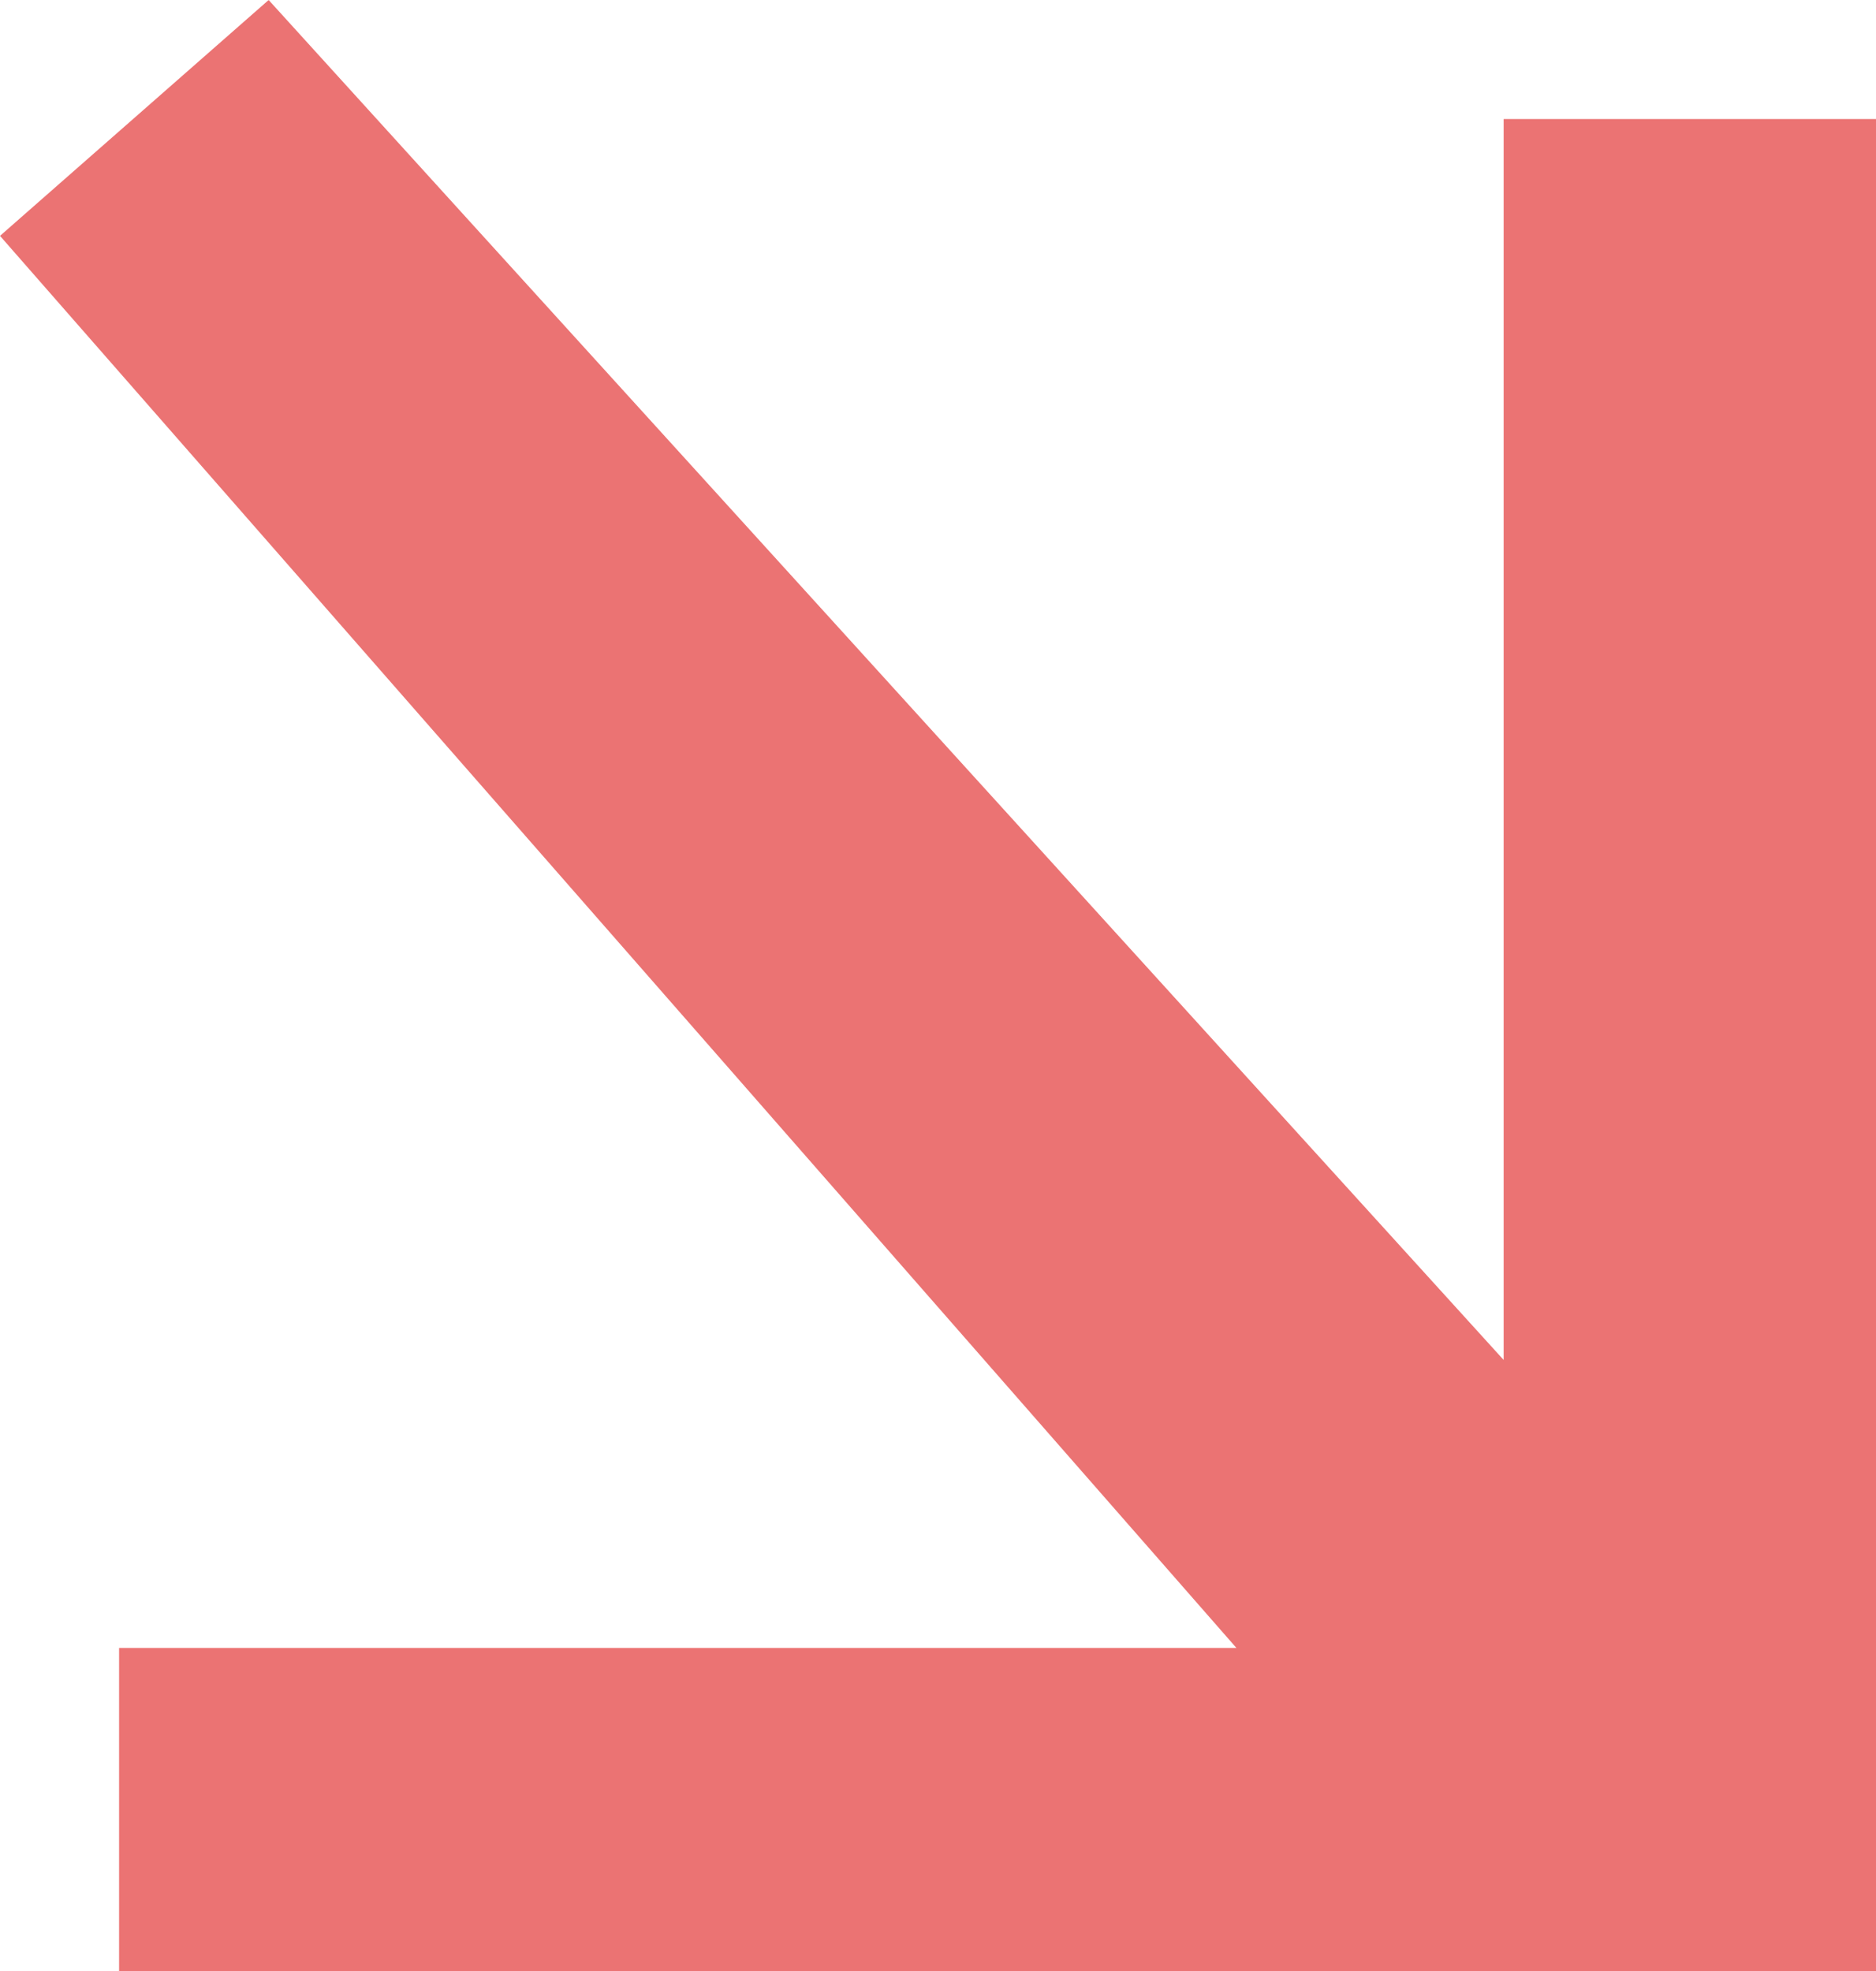 <svg xmlns="http://www.w3.org/2000/svg" width="15.754" height="16.555" viewBox="0 0 15.754 16.555">
  <path id="arrow-down-right" d="M9.344,24.833V22.119h9.383L8.344,10.259,10.6,8.278,20.971,19.7V9.278H24.1V24.833Z" transform="translate(-8.344 -8.278)" fill="#eb7373"/>
</svg>
